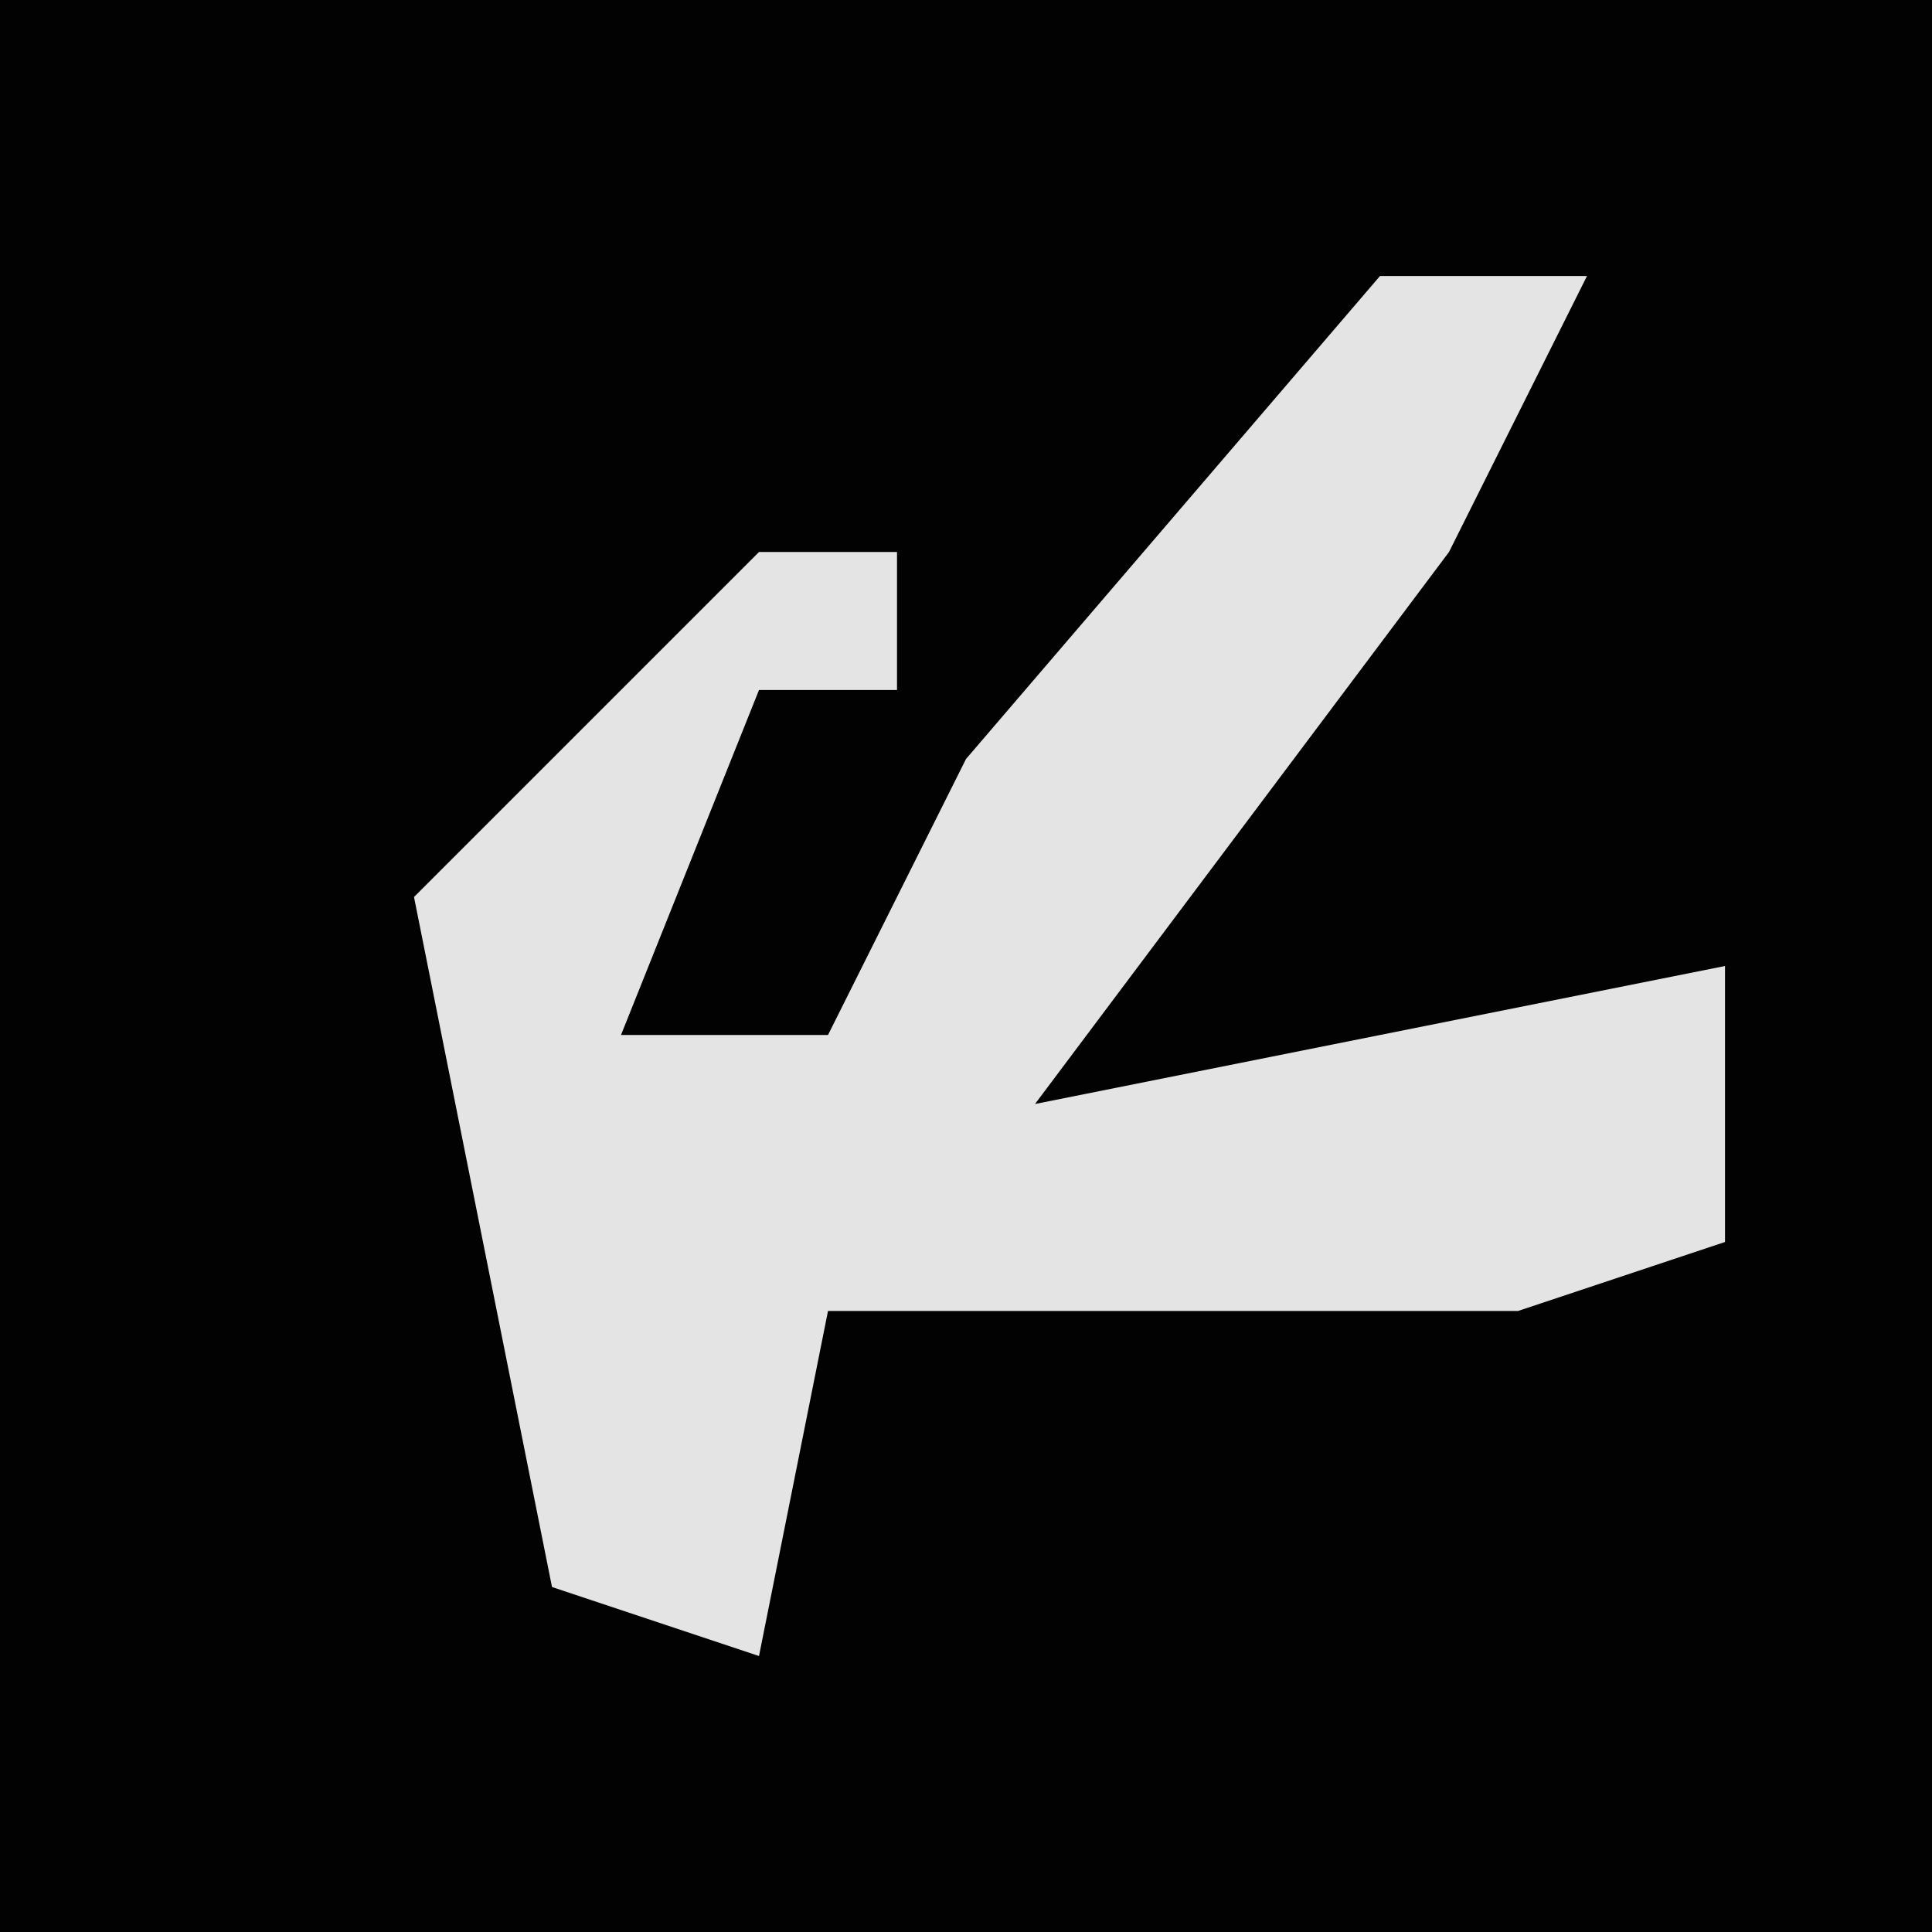 <?xml version="1.0" encoding="UTF-8"?>
<svg version="1.1" xmlns="http://www.w3.org/2000/svg" width="28" height="28">
<path d="M0,0 L28,0 L28,28 L0,28 Z " fill="#020202" transform="translate(0,0)"/>
<path d="M0,0 L3,0 L1,4 L-5,12 L5,10 L5,14 L2,15 L-8,15 L-9,20 L-12,19 L-13,14 L-14,9 L-9,4 L-7,4 L-7,6 L-9,6 L-11,11 L-8,11 L-6,7 Z " fill="#E4E4E4" transform="translate(20,4)"/>
</svg>
